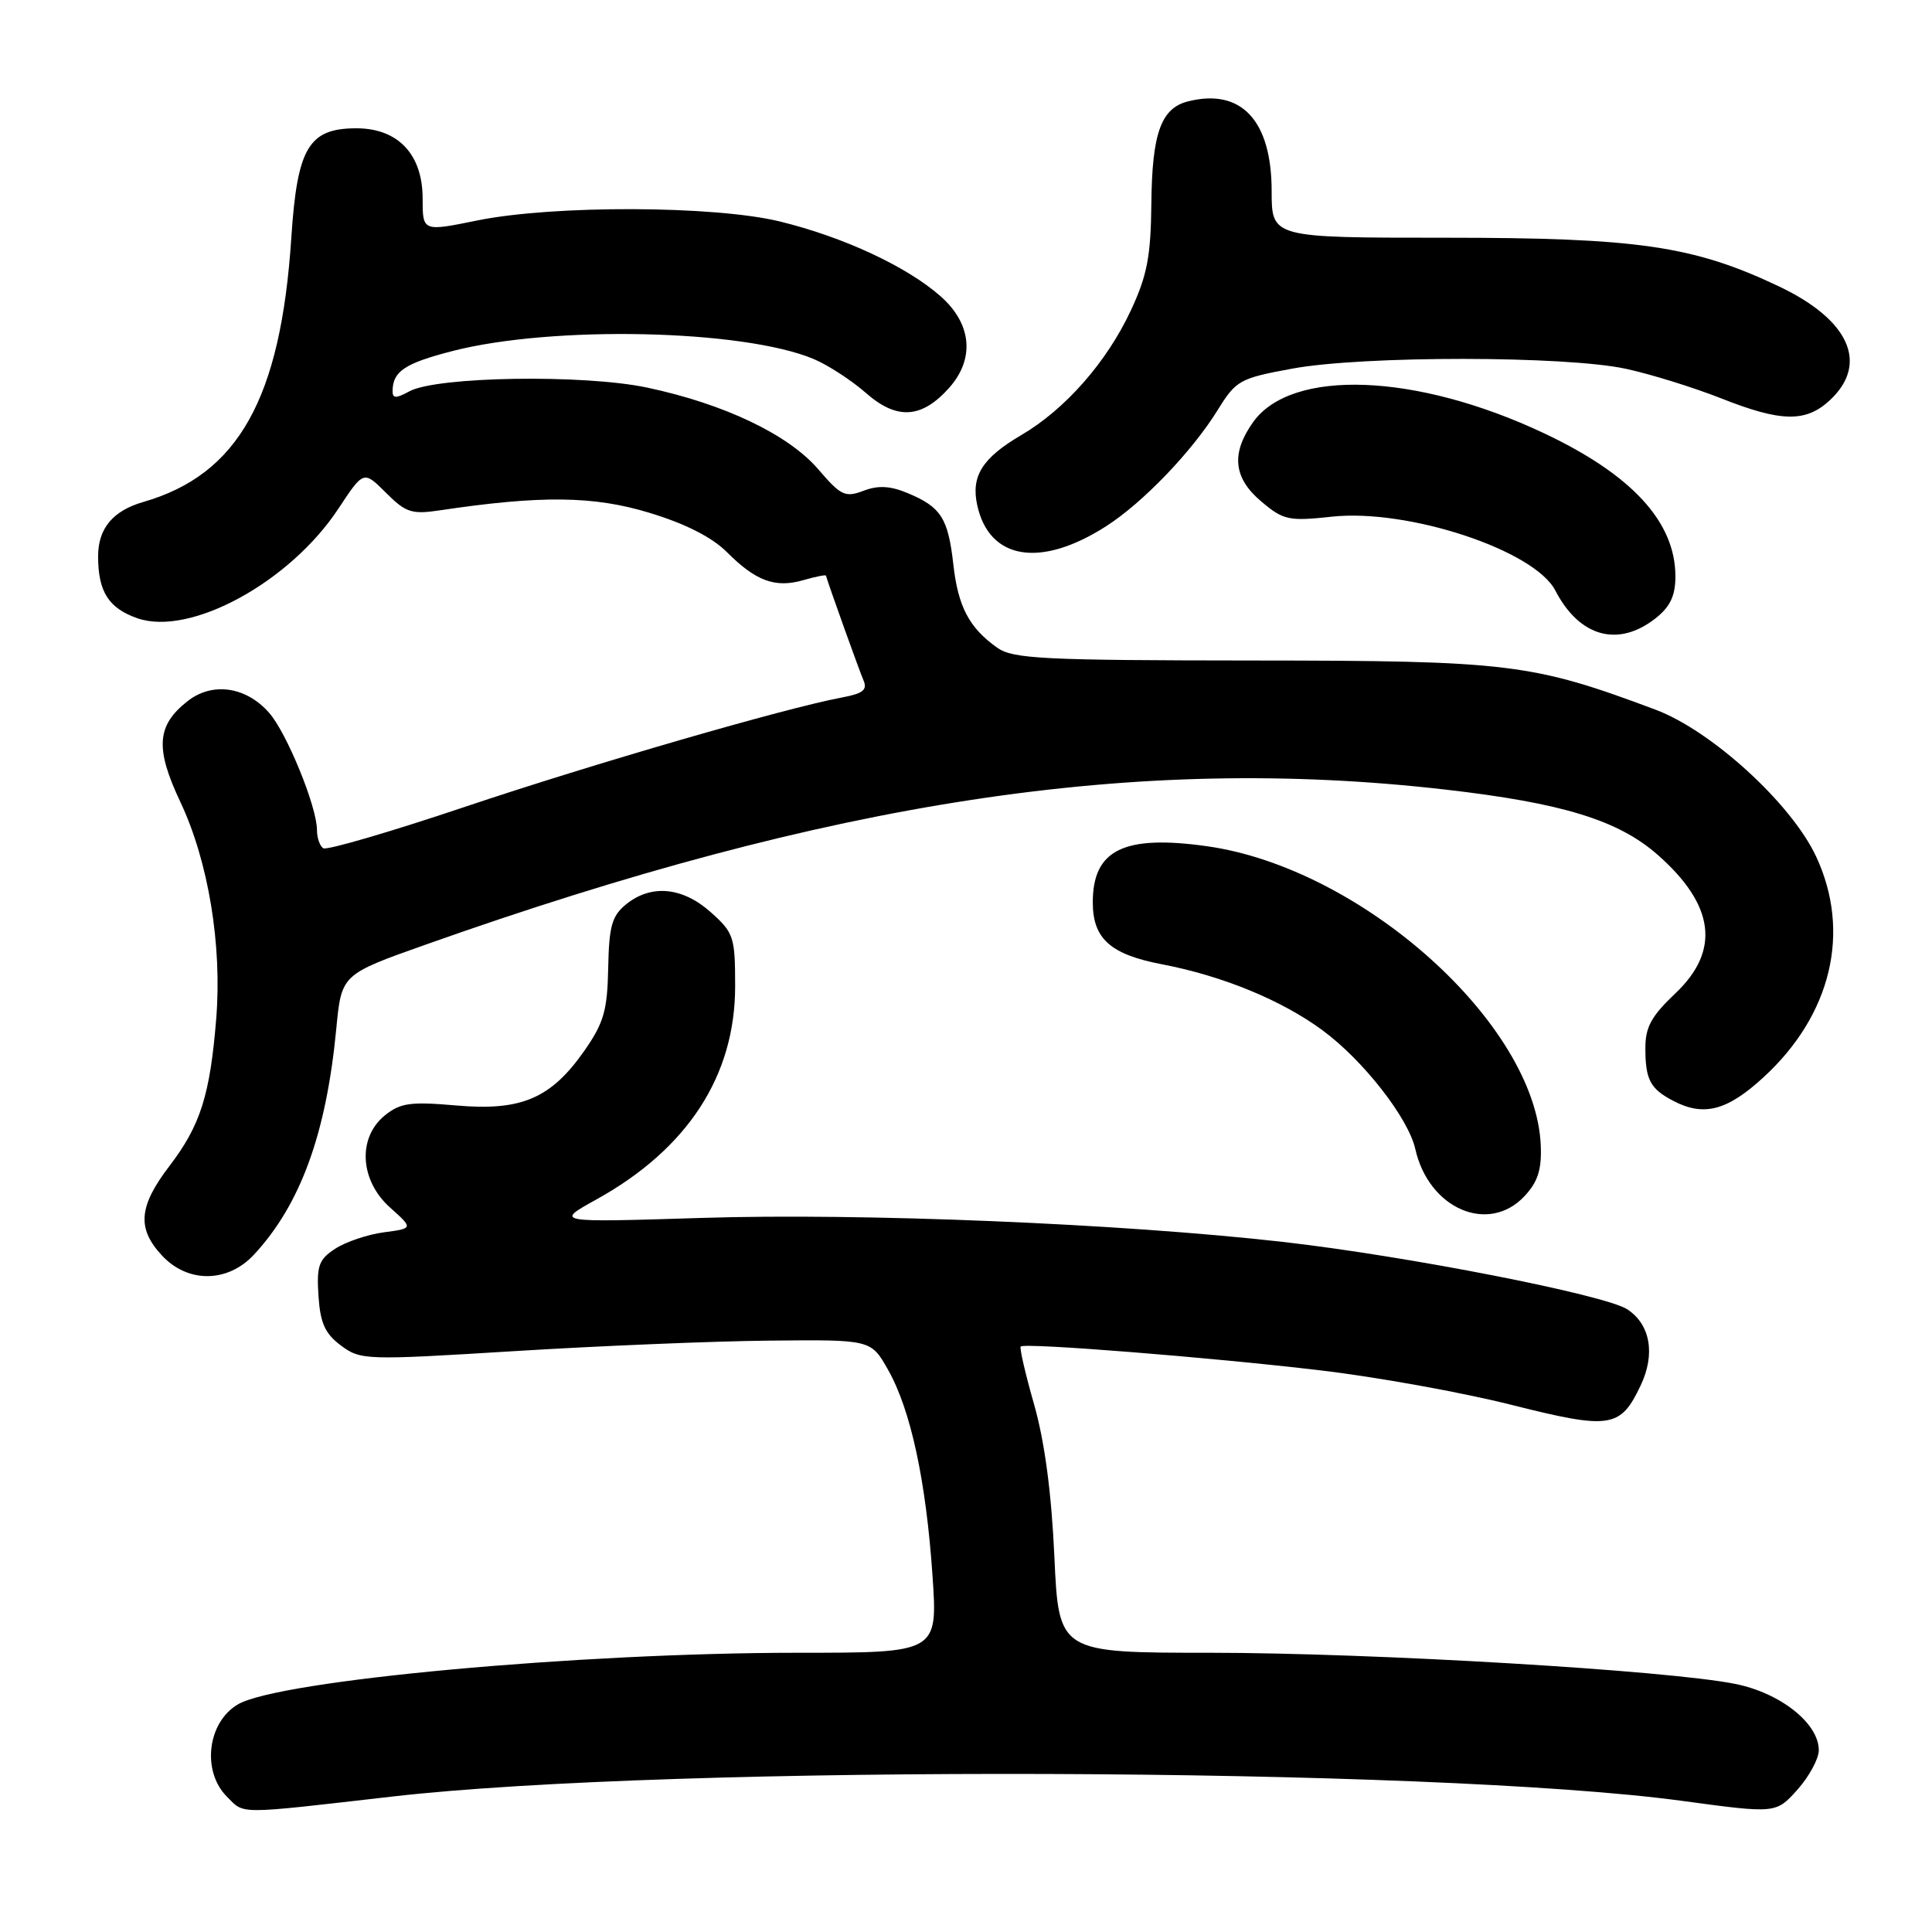 <?xml version="1.0" encoding="UTF-8" standalone="no"?>
<!DOCTYPE svg PUBLIC "-//W3C//DTD SVG 1.1//EN" "http://www.w3.org/Graphics/SVG/1.1/DTD/svg11.dtd" >
<svg xmlns="http://www.w3.org/2000/svg" xmlns:xlink="http://www.w3.org/1999/xlink" version="1.1" viewBox="0 0 256 256">
 <g >
 <path fill="currentColor"
d=" M 52.00 238.05 C 89.04 233.80 189.83 234.14 222.92 238.63 C 235.33 240.31 235.33 240.31 238.17 237.14 C 239.72 235.40 241.00 233.04 241.00 231.91 C 241.00 228.36 235.92 224.33 229.94 223.13 C 220.98 221.32 181.88 219.01 160.39 219.00 C 140.29 219.00 140.29 219.00 139.71 206.25 C 139.33 197.82 138.42 191.00 137.03 186.12 C 135.87 182.06 135.07 178.60 135.25 178.42 C 135.77 177.90 160.39 179.85 174.96 181.58 C 182.36 182.45 193.72 184.50 200.19 186.13 C 213.40 189.45 214.70 189.26 217.40 183.57 C 219.37 179.42 218.68 175.49 215.62 173.49 C 212.69 171.57 186.37 166.42 170.00 164.56 C 148.57 162.13 114.18 160.71 93.00 161.38 C 73.50 161.99 73.50 161.99 79.00 158.95 C 91.10 152.25 97.41 142.57 97.41 130.70 C 97.41 124.14 97.23 123.60 94.19 120.88 C 90.44 117.53 86.28 117.14 82.97 119.82 C 81.08 121.36 80.70 122.69 80.59 128.26 C 80.48 133.88 80.01 135.53 77.46 139.19 C 73.01 145.56 69.09 147.24 60.44 146.48 C 54.38 145.95 53.05 146.14 50.99 147.80 C 47.35 150.76 47.67 156.42 51.69 160.01 C 54.77 162.77 54.77 162.77 50.85 163.29 C 48.69 163.58 45.79 164.56 44.41 165.47 C 42.23 166.89 41.94 167.73 42.20 171.71 C 42.44 175.33 43.07 176.72 45.18 178.29 C 47.79 180.23 48.41 180.25 68.18 179.03 C 79.36 178.34 94.55 177.71 101.95 177.64 C 115.41 177.50 115.41 177.50 117.67 181.50 C 120.67 186.79 122.70 196.18 123.56 208.75 C 124.26 219.00 124.26 219.00 105.77 219.00 C 76.64 219.00 37.01 222.65 31.54 225.83 C 27.48 228.19 26.70 234.70 30.07 238.07 C 32.44 240.44 31.13 240.44 52.00 238.05 Z  M 33.65 166.25 C 39.82 159.60 43.23 150.24 44.56 136.31 C 45.25 129.12 45.25 129.12 56.37 125.18 C 110.24 106.08 150.55 99.94 191.40 104.61 C 206.99 106.39 214.41 108.67 219.63 113.25 C 227.21 119.91 227.99 125.95 222.00 131.62 C 218.79 134.67 218.00 136.11 218.02 138.96 C 218.03 143.06 218.67 144.27 221.68 145.85 C 225.74 147.99 228.84 147.19 233.67 142.75 C 242.68 134.48 245.30 123.48 240.65 113.50 C 237.37 106.48 226.80 96.82 219.35 94.03 C 203.01 87.91 199.95 87.54 166.00 87.52 C 138.29 87.50 134.22 87.30 132.16 85.84 C 128.42 83.20 126.95 80.40 126.32 74.77 C 125.63 68.66 124.69 67.19 120.30 65.35 C 117.96 64.37 116.37 64.29 114.42 65.03 C 111.99 65.95 111.42 65.68 108.43 62.19 C 104.49 57.59 95.99 53.53 85.76 51.36 C 77.37 49.58 57.88 49.88 54.25 51.85 C 52.45 52.83 52.00 52.81 52.02 51.79 C 52.05 49.21 53.63 48.15 59.89 46.53 C 73.13 43.10 98.42 43.64 107.79 47.56 C 109.68 48.35 112.81 50.38 114.74 52.07 C 118.83 55.67 122.12 55.47 125.75 51.41 C 129.21 47.54 128.77 42.88 124.60 39.23 C 120.12 35.29 111.72 31.39 103.31 29.34 C 94.62 27.23 73.35 27.16 63.25 29.21 C 56.00 30.69 56.00 30.69 56.00 26.30 C 56.00 20.45 52.74 17.00 47.22 17.00 C 40.90 17.00 39.38 19.57 38.60 31.52 C 37.20 52.83 31.57 62.88 19.00 66.51 C 14.95 67.68 13.00 70.02 13.00 73.72 C 13.00 78.40 14.39 80.59 18.20 81.92 C 25.19 84.36 38.41 77.15 44.84 67.40 C 48.18 62.34 48.18 62.34 51.14 65.29 C 53.77 67.93 54.56 68.18 58.30 67.62 C 71.68 65.62 78.66 65.70 86.02 67.94 C 90.81 69.39 94.34 71.18 96.33 73.17 C 100.15 77.00 102.72 77.94 106.42 76.88 C 108.04 76.41 109.40 76.14 109.44 76.27 C 109.94 77.94 113.88 88.91 114.41 90.13 C 114.97 91.41 114.36 91.90 111.56 92.42 C 103.96 93.85 78.58 101.21 61.55 106.93 C 51.73 110.23 43.31 112.69 42.84 112.40 C 42.38 112.12 42.00 111.03 42.00 109.98 C 42.00 106.90 38.00 97.11 35.66 94.45 C 32.59 90.96 28.13 90.33 24.85 92.91 C 20.75 96.13 20.54 99.15 23.90 106.27 C 27.61 114.13 29.44 125.21 28.65 134.99 C 27.83 145.11 26.56 149.12 22.46 154.49 C 18.37 159.85 18.12 162.76 21.45 166.35 C 24.88 170.05 30.16 170.00 33.65 166.25 Z  M 201.99 158.51 C 203.76 156.63 204.29 155.00 204.16 151.81 C 203.53 135.71 180.48 115.03 159.94 112.13 C 148.92 110.58 144.80 112.60 144.80 119.56 C 144.80 124.39 147.13 126.47 154.00 127.78 C 161.99 129.31 169.83 132.53 175.24 136.52 C 180.63 140.48 186.62 148.15 187.54 152.27 C 189.32 160.17 197.22 163.58 201.99 158.51 Z  M 219.37 81.93 C 221.31 80.40 222.00 78.94 222.00 76.38 C 222.00 69.17 216.25 62.90 204.55 57.39 C 187.67 49.43 171.12 48.80 166.04 55.94 C 163.09 60.09 163.43 63.35 167.15 66.47 C 170.07 68.93 170.77 69.08 176.49 68.46 C 186.61 67.38 203.33 72.91 206.09 78.25 C 209.28 84.40 214.41 85.83 219.37 81.93 Z  M 146.58 69.72 C 151.45 66.60 157.95 59.82 161.34 54.35 C 163.78 50.40 164.25 50.13 171.20 48.85 C 180.60 47.11 207.54 47.13 215.50 48.88 C 218.80 49.60 224.42 51.35 228.00 52.76 C 236.04 55.95 239.31 56.00 242.51 52.99 C 247.66 48.15 245.02 42.34 235.66 37.92 C 224.36 32.57 216.99 31.50 191.50 31.50 C 168.50 31.50 168.50 31.50 168.50 25.32 C 168.50 15.97 164.48 11.66 157.43 13.43 C 153.84 14.33 152.65 17.65 152.56 27.00 C 152.49 33.97 152.00 36.51 149.85 41.12 C 146.66 47.97 141.14 54.25 135.31 57.66 C 130.15 60.69 128.64 63.10 129.49 66.95 C 131.08 74.20 137.89 75.30 146.58 69.72 Z "/>
</g>
</svg>